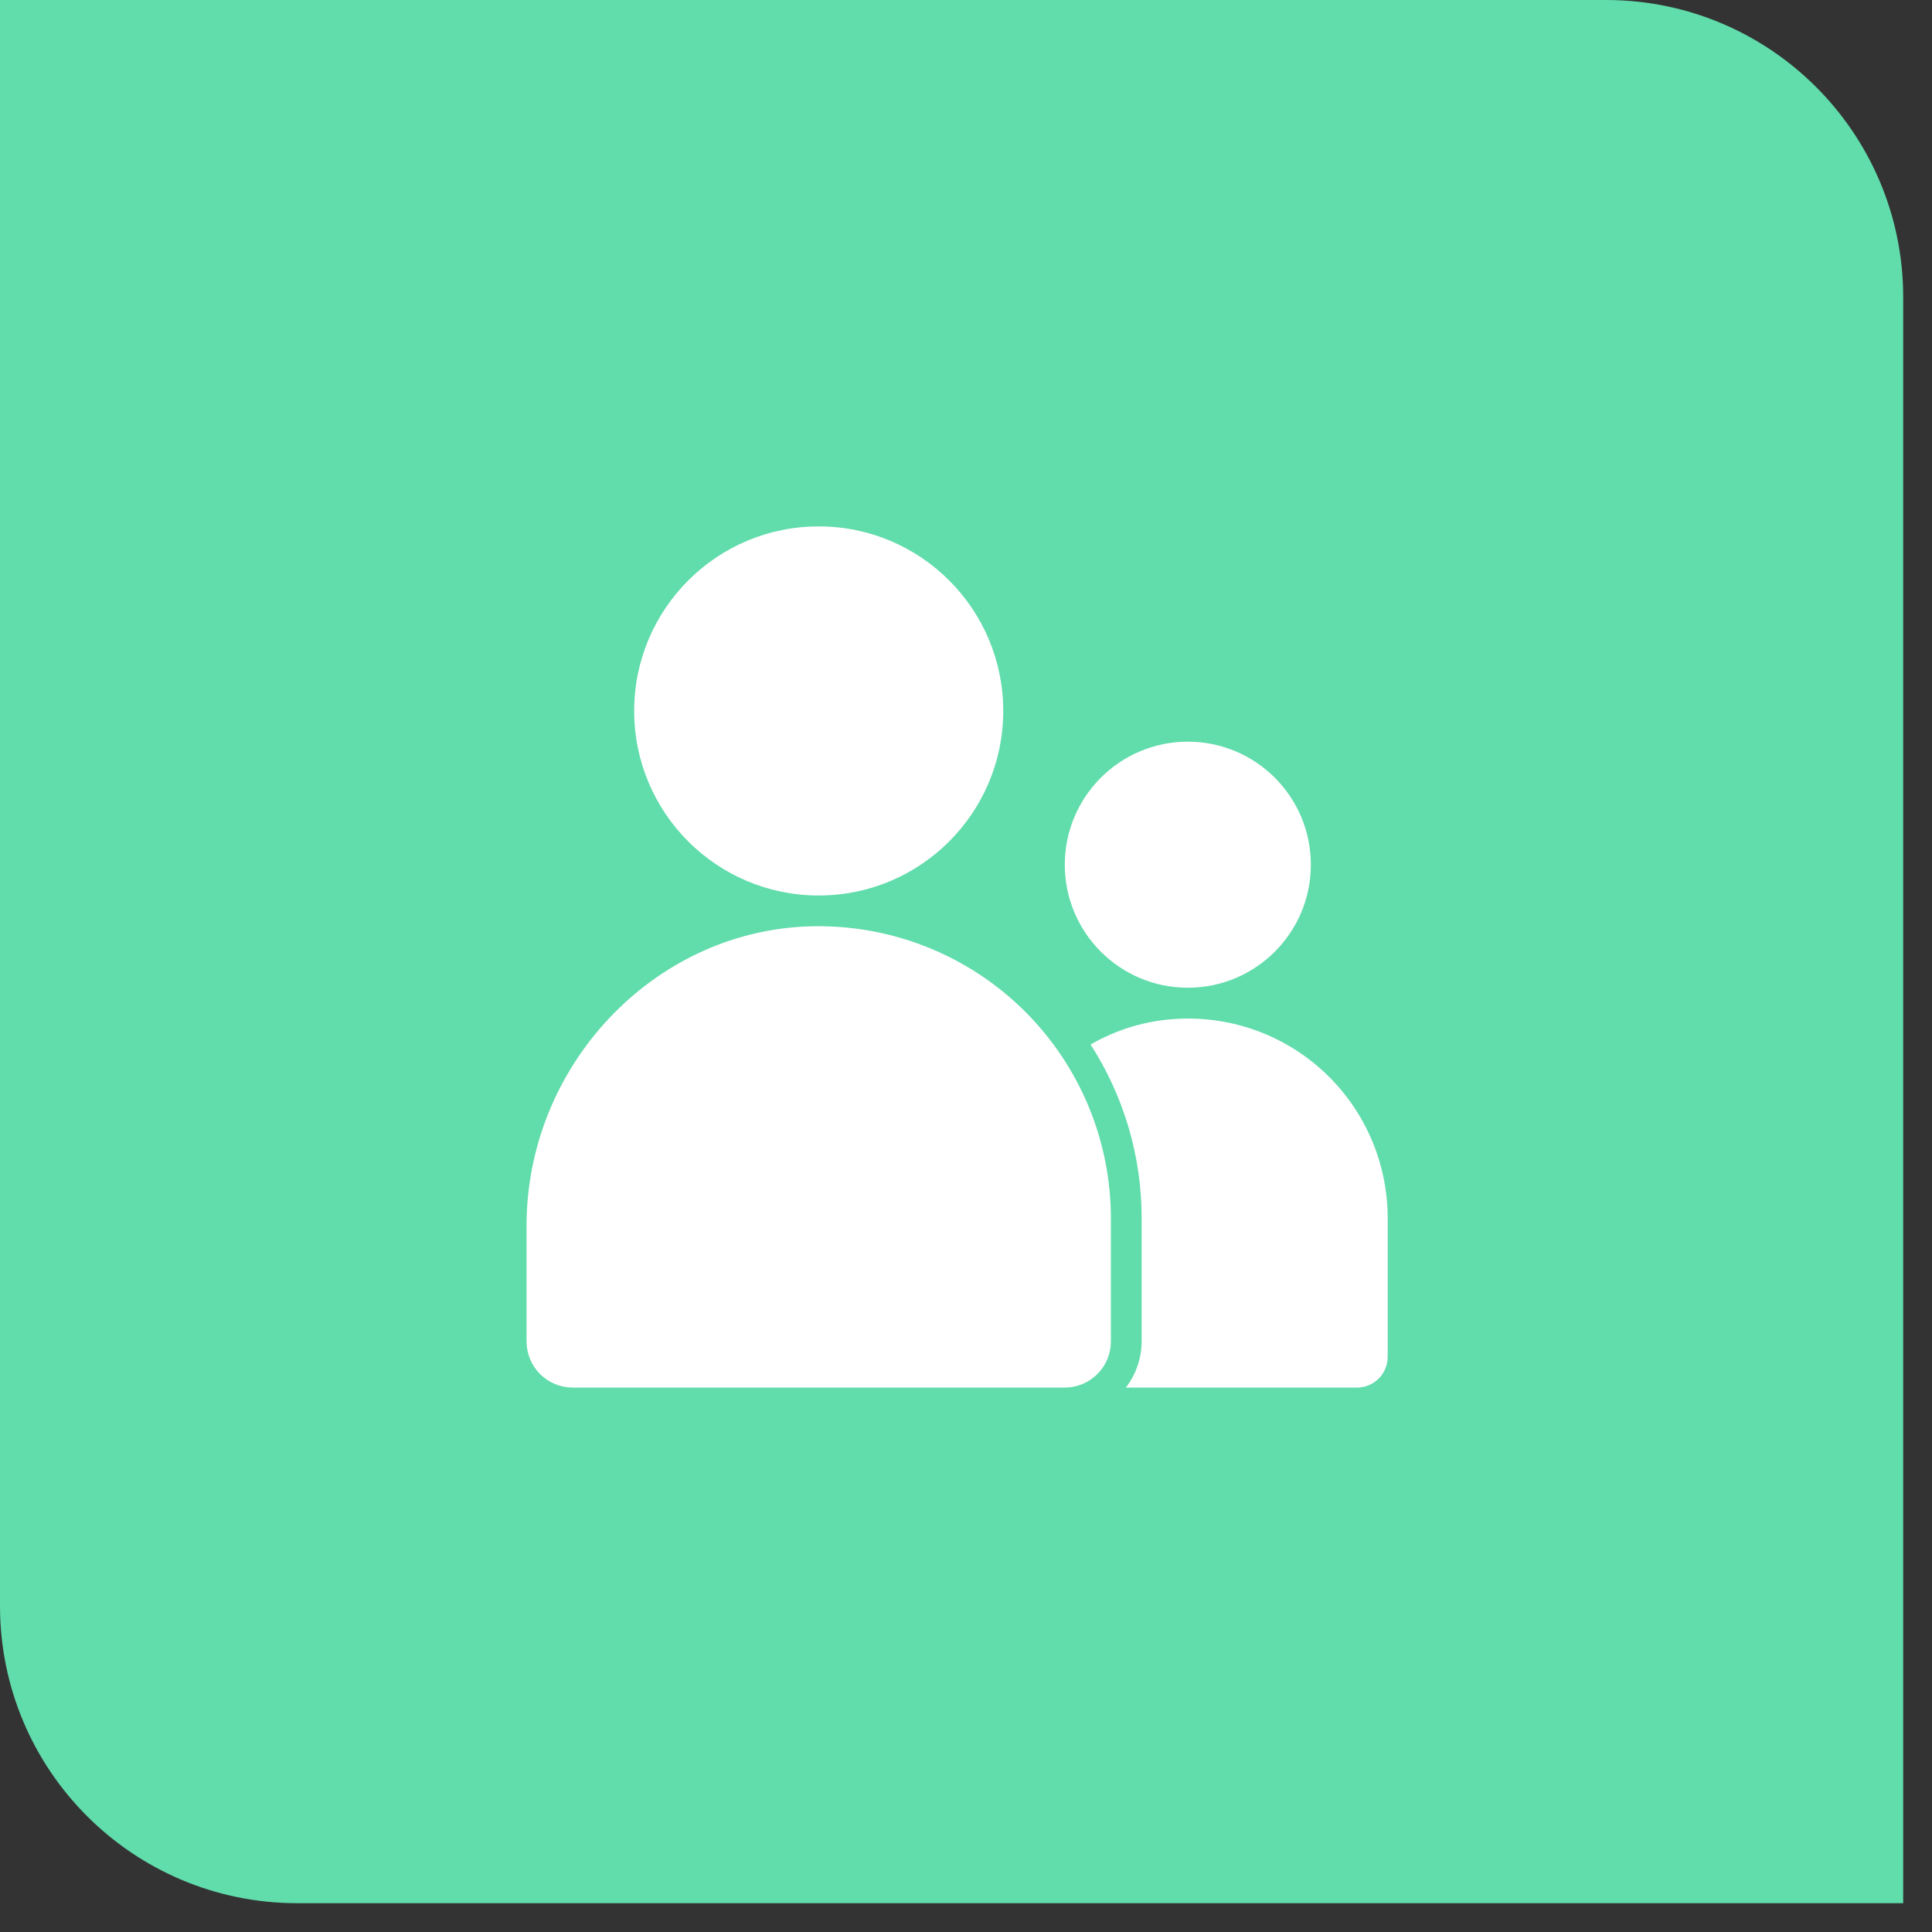 <svg width="65" height="65" viewBox="0 0 65 65" fill="none" xmlns="http://www.w3.org/2000/svg">
<rect x="0" y="0" width="65" height="65" fill="#333333" stroke="none"/>
<path d="M0 0H54.031C59.554 0 64.031 4.477 64.031 10V64.031H10C4.477 64.031 0 59.554 0 54.031V0Z" fill="#61DCAB"/>
<path d="M39.634 34.277C38.598 34.325 37.589 34.622 36.691 35.142C37.816 36.886 38.413 38.918 38.409 40.993V45.132C38.407 45.693 38.221 46.239 37.878 46.684H45.652C45.926 46.684 46.188 46.576 46.382 46.383C46.576 46.19 46.686 45.928 46.687 45.654V40.967C46.685 40.058 46.499 39.159 46.139 38.324C45.779 37.489 45.254 36.736 44.594 36.11C43.934 35.485 43.155 35 42.302 34.684C41.449 34.369 40.542 34.231 39.634 34.277Z" fill="white"/>
<path d="M17.715 41.24V45.131C17.715 45.543 17.878 45.938 18.169 46.229C18.46 46.52 18.855 46.683 19.267 46.683H35.823C36.235 46.683 36.629 46.52 36.92 46.229C37.212 45.938 37.375 45.543 37.375 45.131V40.992C37.375 38.386 36.34 35.886 34.497 34.042C32.654 32.199 30.155 31.163 27.548 31.162C27.427 31.162 27.307 31.162 27.186 31.168C21.963 31.354 17.715 35.87 17.715 41.24Z" fill="white"/>
<path d="M27.544 30.128C30.973 30.128 33.753 27.348 33.753 23.919C33.753 20.49 30.973 17.71 27.544 17.71C24.116 17.71 21.336 20.49 21.336 23.919C21.336 27.348 24.116 30.128 27.544 30.128Z" fill="white"/>
<path d="M39.963 33.231C42.249 33.231 44.102 31.378 44.102 29.092C44.102 26.806 42.249 24.953 39.963 24.953C37.677 24.953 35.824 26.806 35.824 29.092C35.824 31.378 37.677 33.231 39.963 33.231Z" fill="white"/>
</svg>
